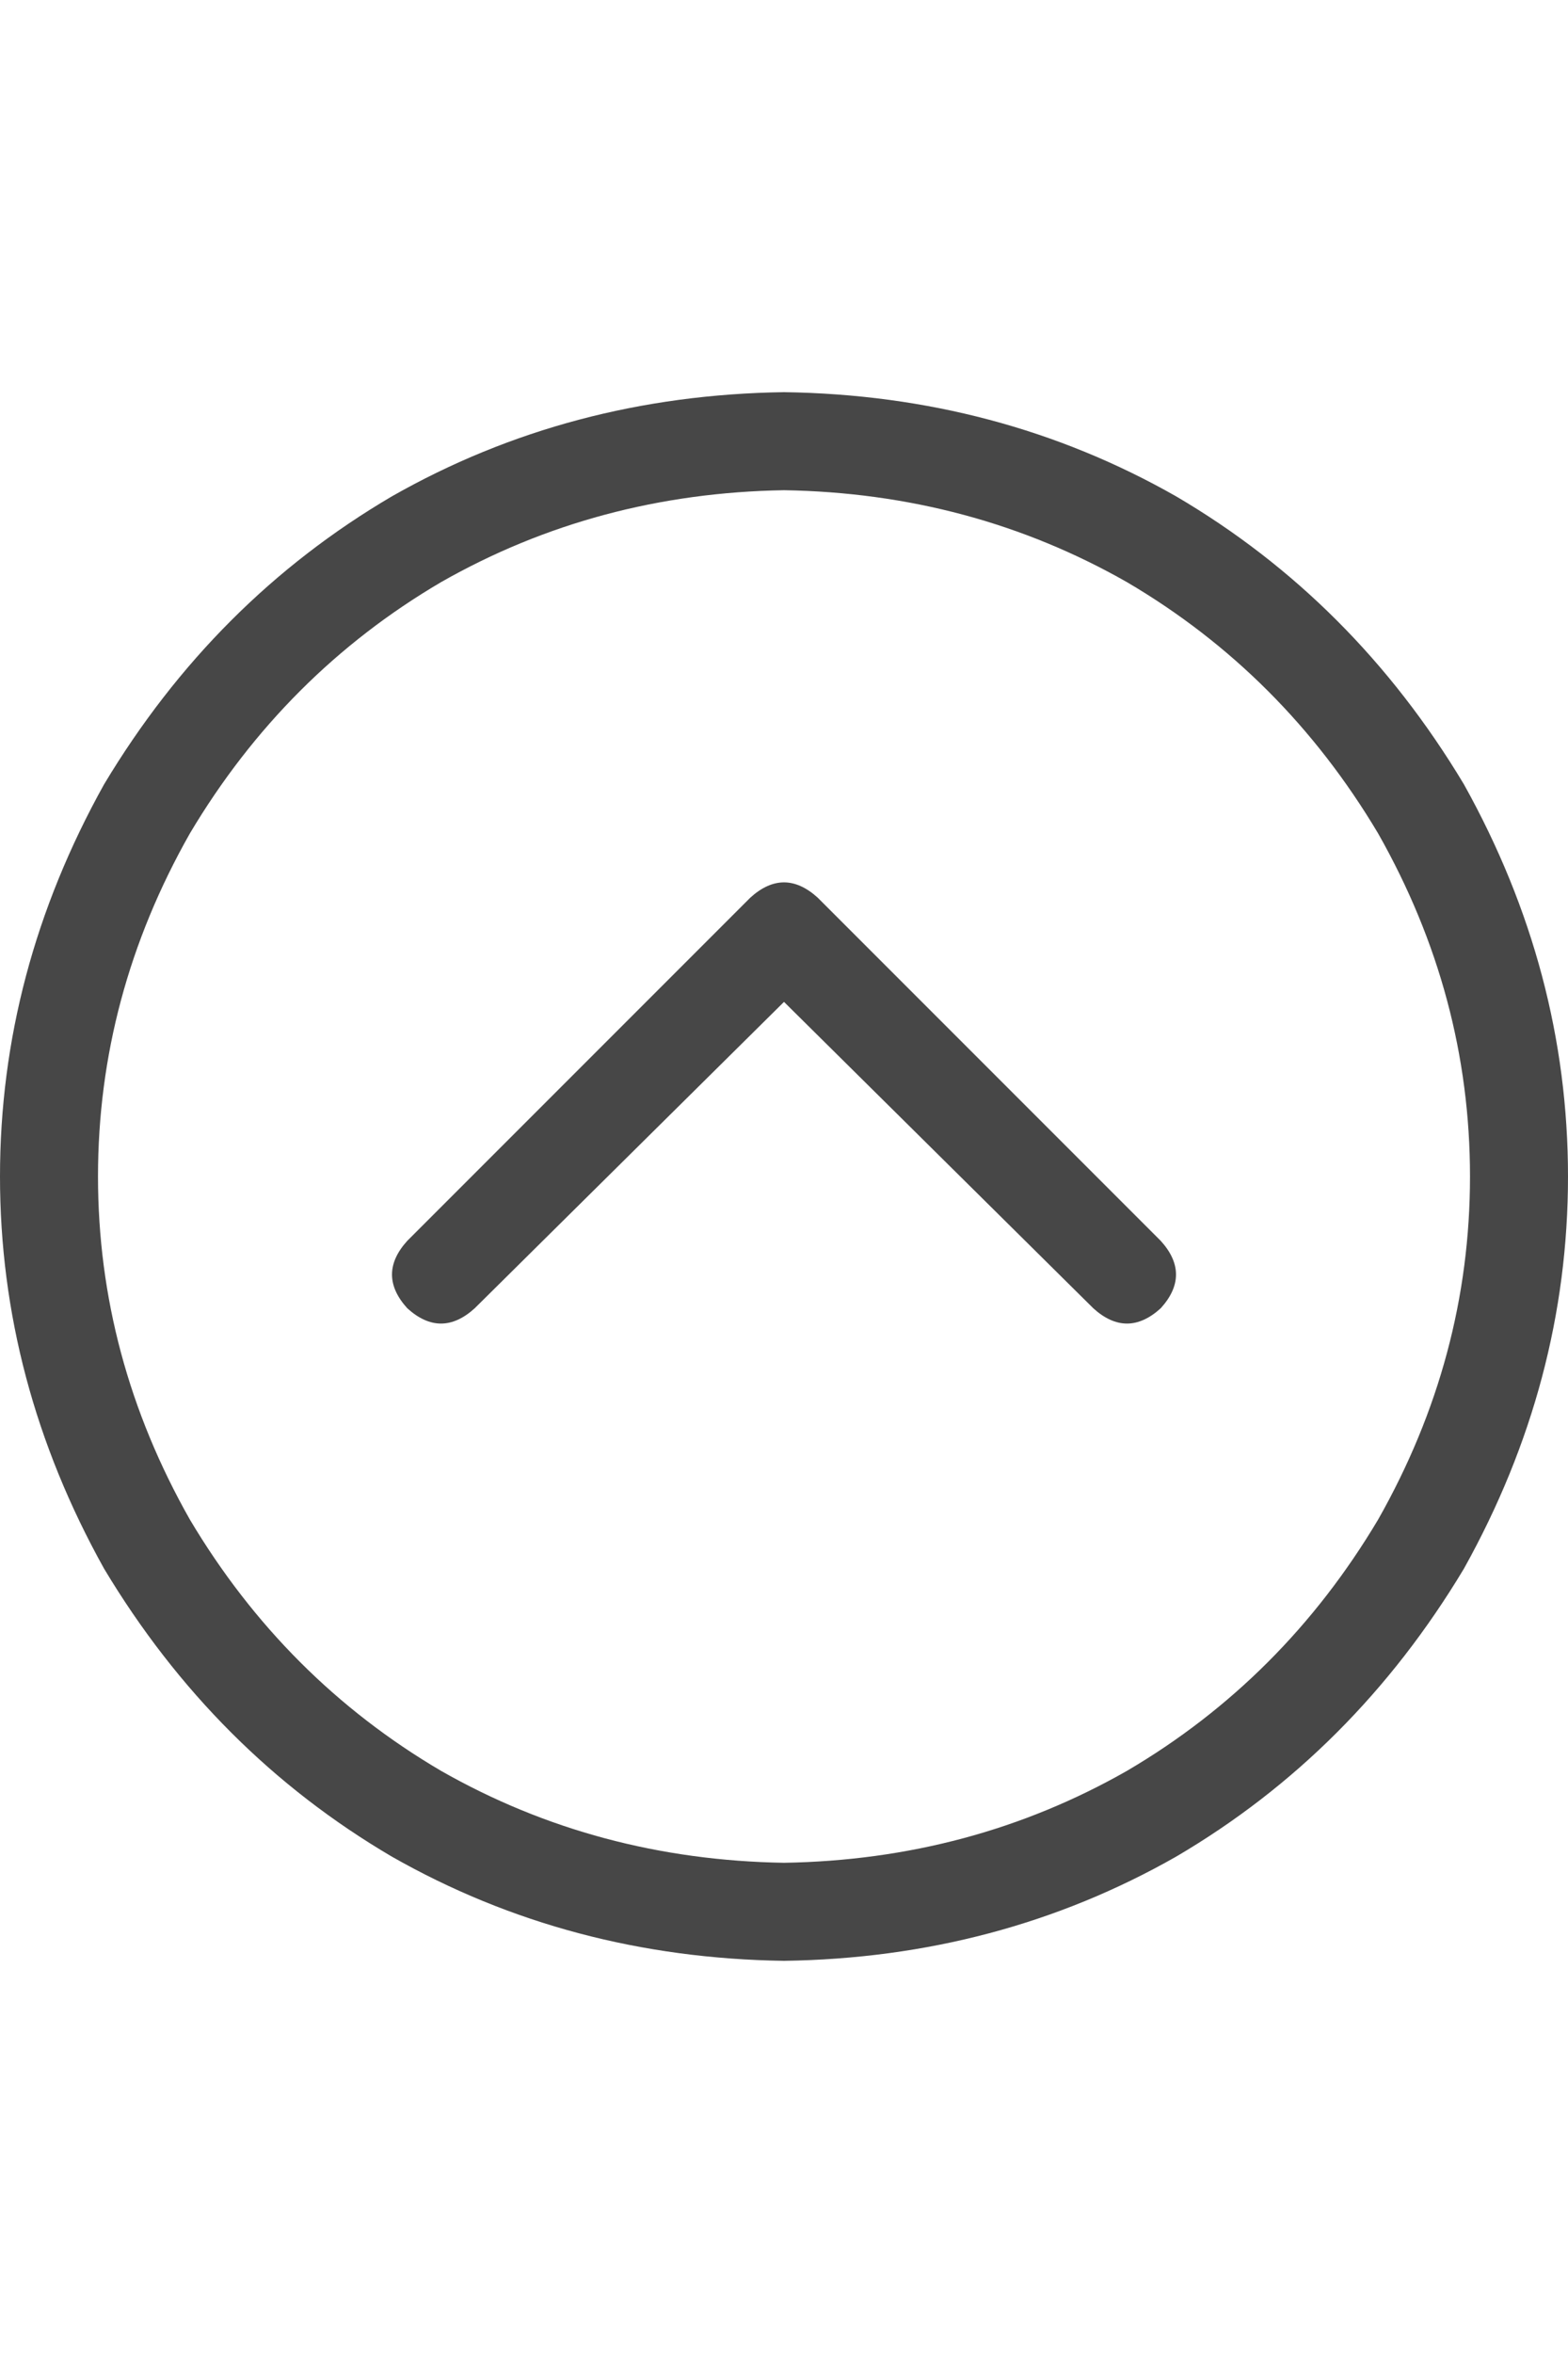 <svg width="16" height="24" viewBox="0 0 16 24" fill="none" xmlns="http://www.w3.org/2000/svg">
<g id="label-paired / md / circle-chevron-up-md / regular" clip-path="url(#clip0_1731_3485)">
<path id="icon" d="M8 5C6.729 5.021 5.562 5.333 4.5 5.938C3.438 6.562 2.583 7.417 1.938 8.5C1.312 9.604 1 10.771 1 12C1 13.229 1.312 14.396 1.938 15.5C2.583 16.583 3.438 17.438 4.5 18.062C5.562 18.667 6.729 18.979 8 19C9.271 18.979 10.438 18.667 11.5 18.062C12.562 17.438 13.417 16.583 14.062 15.5C14.688 14.396 15 13.229 15 12C15 10.771 14.688 9.604 14.062 8.5C13.417 7.417 12.562 6.562 11.5 5.938C10.438 5.333 9.271 5.021 8 5ZM8 20C6.542 19.979 5.208 19.625 4 18.938C2.792 18.229 1.812 17.25 1.062 16C0.354 14.729 0 13.396 0 12C0 10.604 0.354 9.271 1.062 8C1.812 6.75 2.792 5.771 4 5.062C5.208 4.375 6.542 4.021 8 4C9.458 4.021 10.792 4.375 12 5.062C13.208 5.771 14.188 6.75 14.938 8C15.646 9.271 16 10.604 16 12C16 13.396 15.646 14.729 14.938 16C14.188 17.25 13.208 18.229 12 18.938C10.792 19.625 9.458 19.979 8 20ZM11.844 12.656C12.052 12.885 12.052 13.115 11.844 13.344C11.615 13.552 11.385 13.552 11.156 13.344L8 10.219L4.844 13.344C4.615 13.552 4.385 13.552 4.156 13.344C3.948 13.115 3.948 12.885 4.156 12.656L7.656 9.156C7.885 8.948 8.115 8.948 8.344 9.156L11.844 12.656Z" fill="black" fill-opacity="0.72"/>
</g>
<defs>
<clipPath id="clip0_1731_3485">
<rect width="16" height="24" fill="white"/>
</clipPath>
</defs>
</svg>

